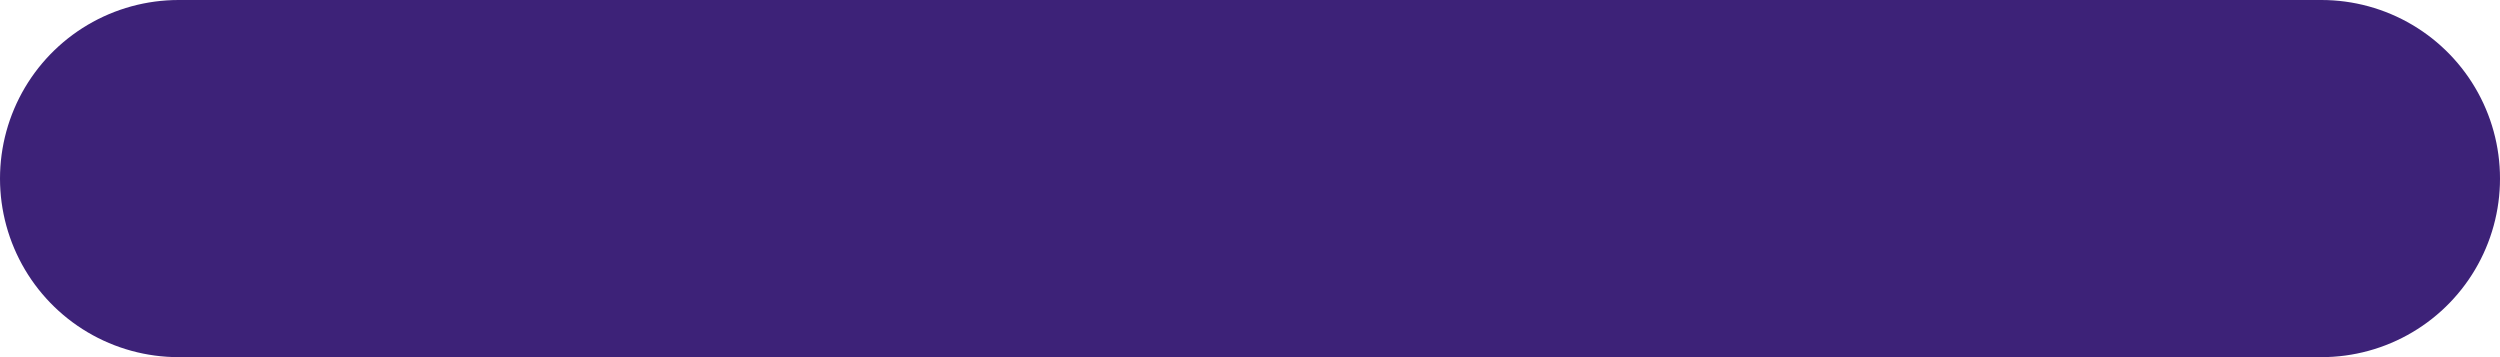 <svg width="28" height="4" viewBox="0 0 28 4" fill="none" xmlns="http://www.w3.org/2000/svg">
<path d="M26 2L14 2L2 2" stroke="#3D2278" stroke-width="4" stroke-linecap="round" stroke-linejoin="round"/>
</svg>
